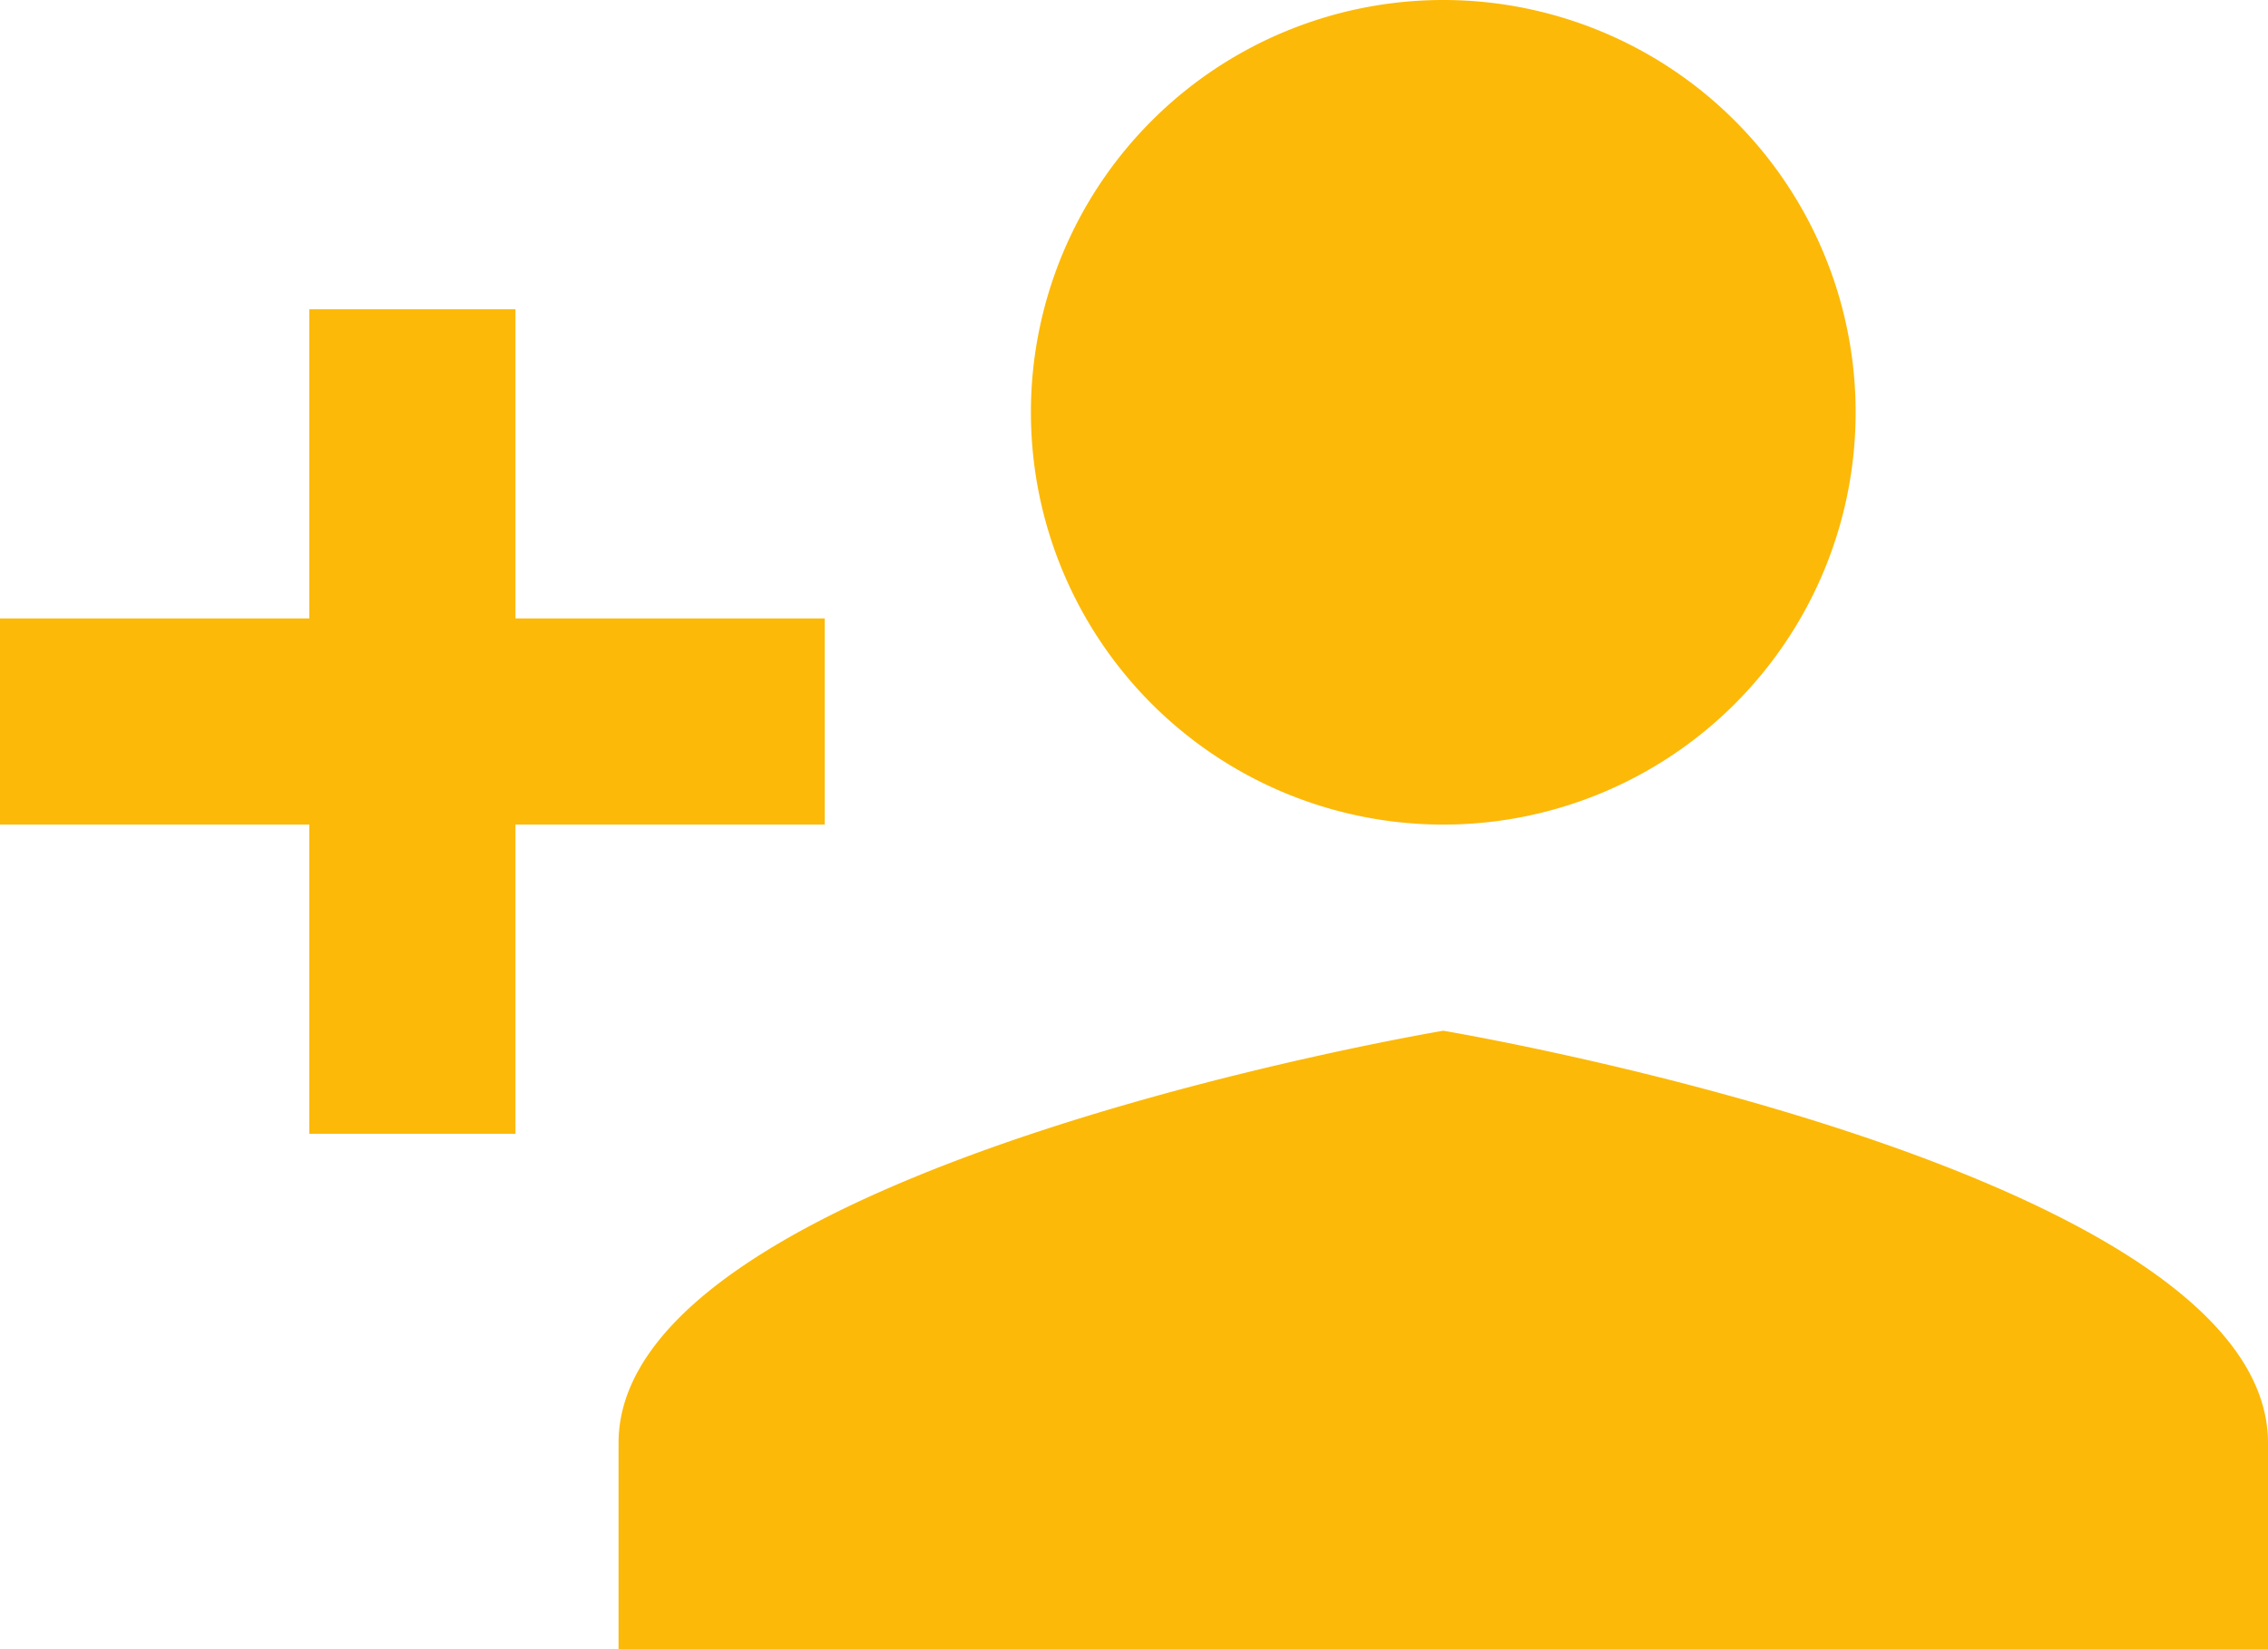 <svg xmlns="http://www.w3.org/2000/svg" width="27.5" height="20" viewBox="0 0 27.5 20">
  <path id="Icon_material-person-add" data-name="Icon material-person-add" d="M18.75,15a5,5,0,1,0-5-5A5,5,0,0,0,18.75,15ZM7.5,12.5V8.75H5V12.5H1.25V15H5v3.75H7.5V15h3.75V12.5Zm11.25,5s-10,1.675-10,5V25h20V22.5C28.75,19.175,18.75,17.5,18.75,17.5Z" transform="translate(-1.25 -5)" fill="#fcb908"/>
</svg>

